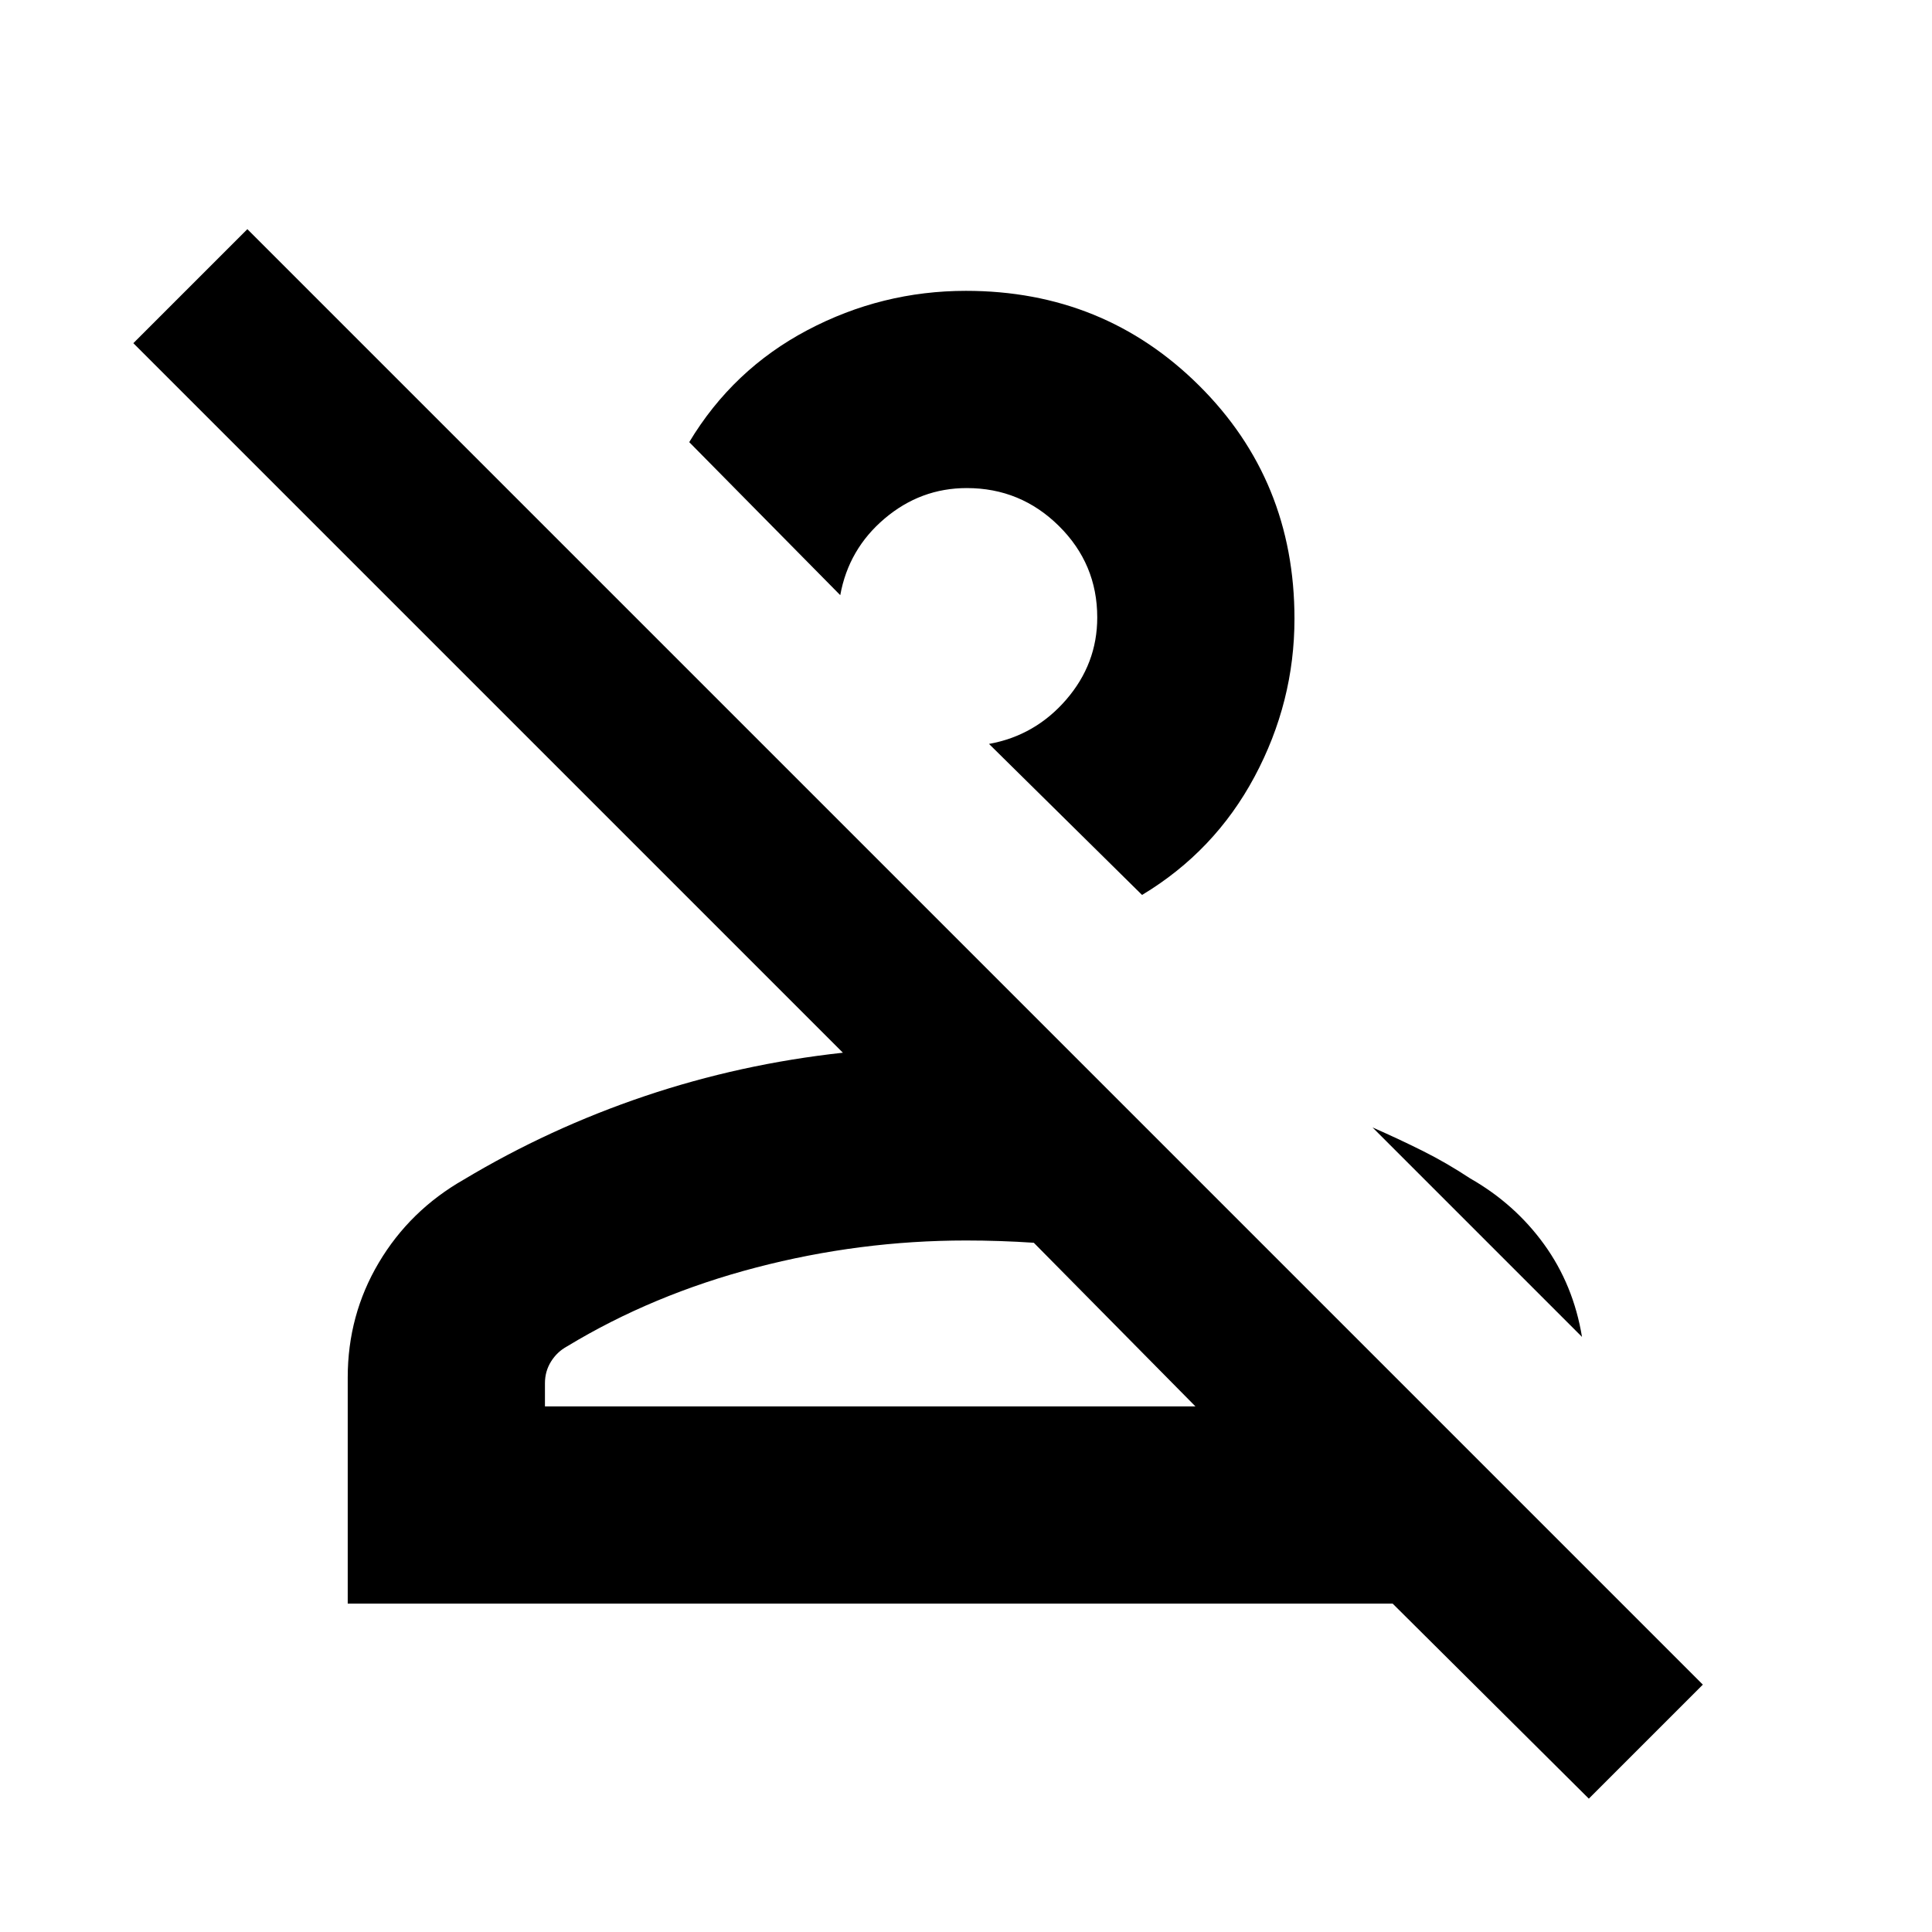 <svg xmlns="http://www.w3.org/2000/svg" height="20" viewBox="0 -960 960 960" width="20"><path d="m789.479-66.26-97.478-96.912H172.782v-112.349q0-31.038 15.436-57.056 15.437-26.017 42.303-41.336 42.435-25.435 89.87-41.435 47.435-16 98.435-21.565L66.26-789.479l56.652-56.653 723.22 723.22-56.653 56.652ZM270.783-261.174H594l-80.304-81.303q-8.391-.566-16.848-.848-8.457-.283-16.848-.283-52.87 0-104.304 13.435-51.435 13.435-93.913 39.174-4.95 2.691-7.975 7.537-3.025 4.845-3.025 10.767v11.521Zm459.696-113.305q22.261 12.696 36.804 32.827 14.544 20.13 18.805 45.956L682.001-399.783q13.063 5.735 24.981 11.691 11.919 5.956 23.497 13.613Zm-163-140.826-76.045-75.045q22.892-4.126 38.337-21.973 15.446-17.847 15.446-40.866 0-26.607-19.046-45.449-19.045-18.841-45.79-18.841-22.946 0-40.831 15.163-17.885 15.162-22.028 38.054l-75.045-76.044q21.696-36.087 58.687-55.631 36.99-19.544 78.836-19.544 68.479 0 115.849 47.088 47.369 47.087 47.369 115.803 0 41.415-19.826 78.502-19.826 37.087-55.913 58.783ZM594-261.174H270.783 594ZM457.478-624.306Z"/></svg>